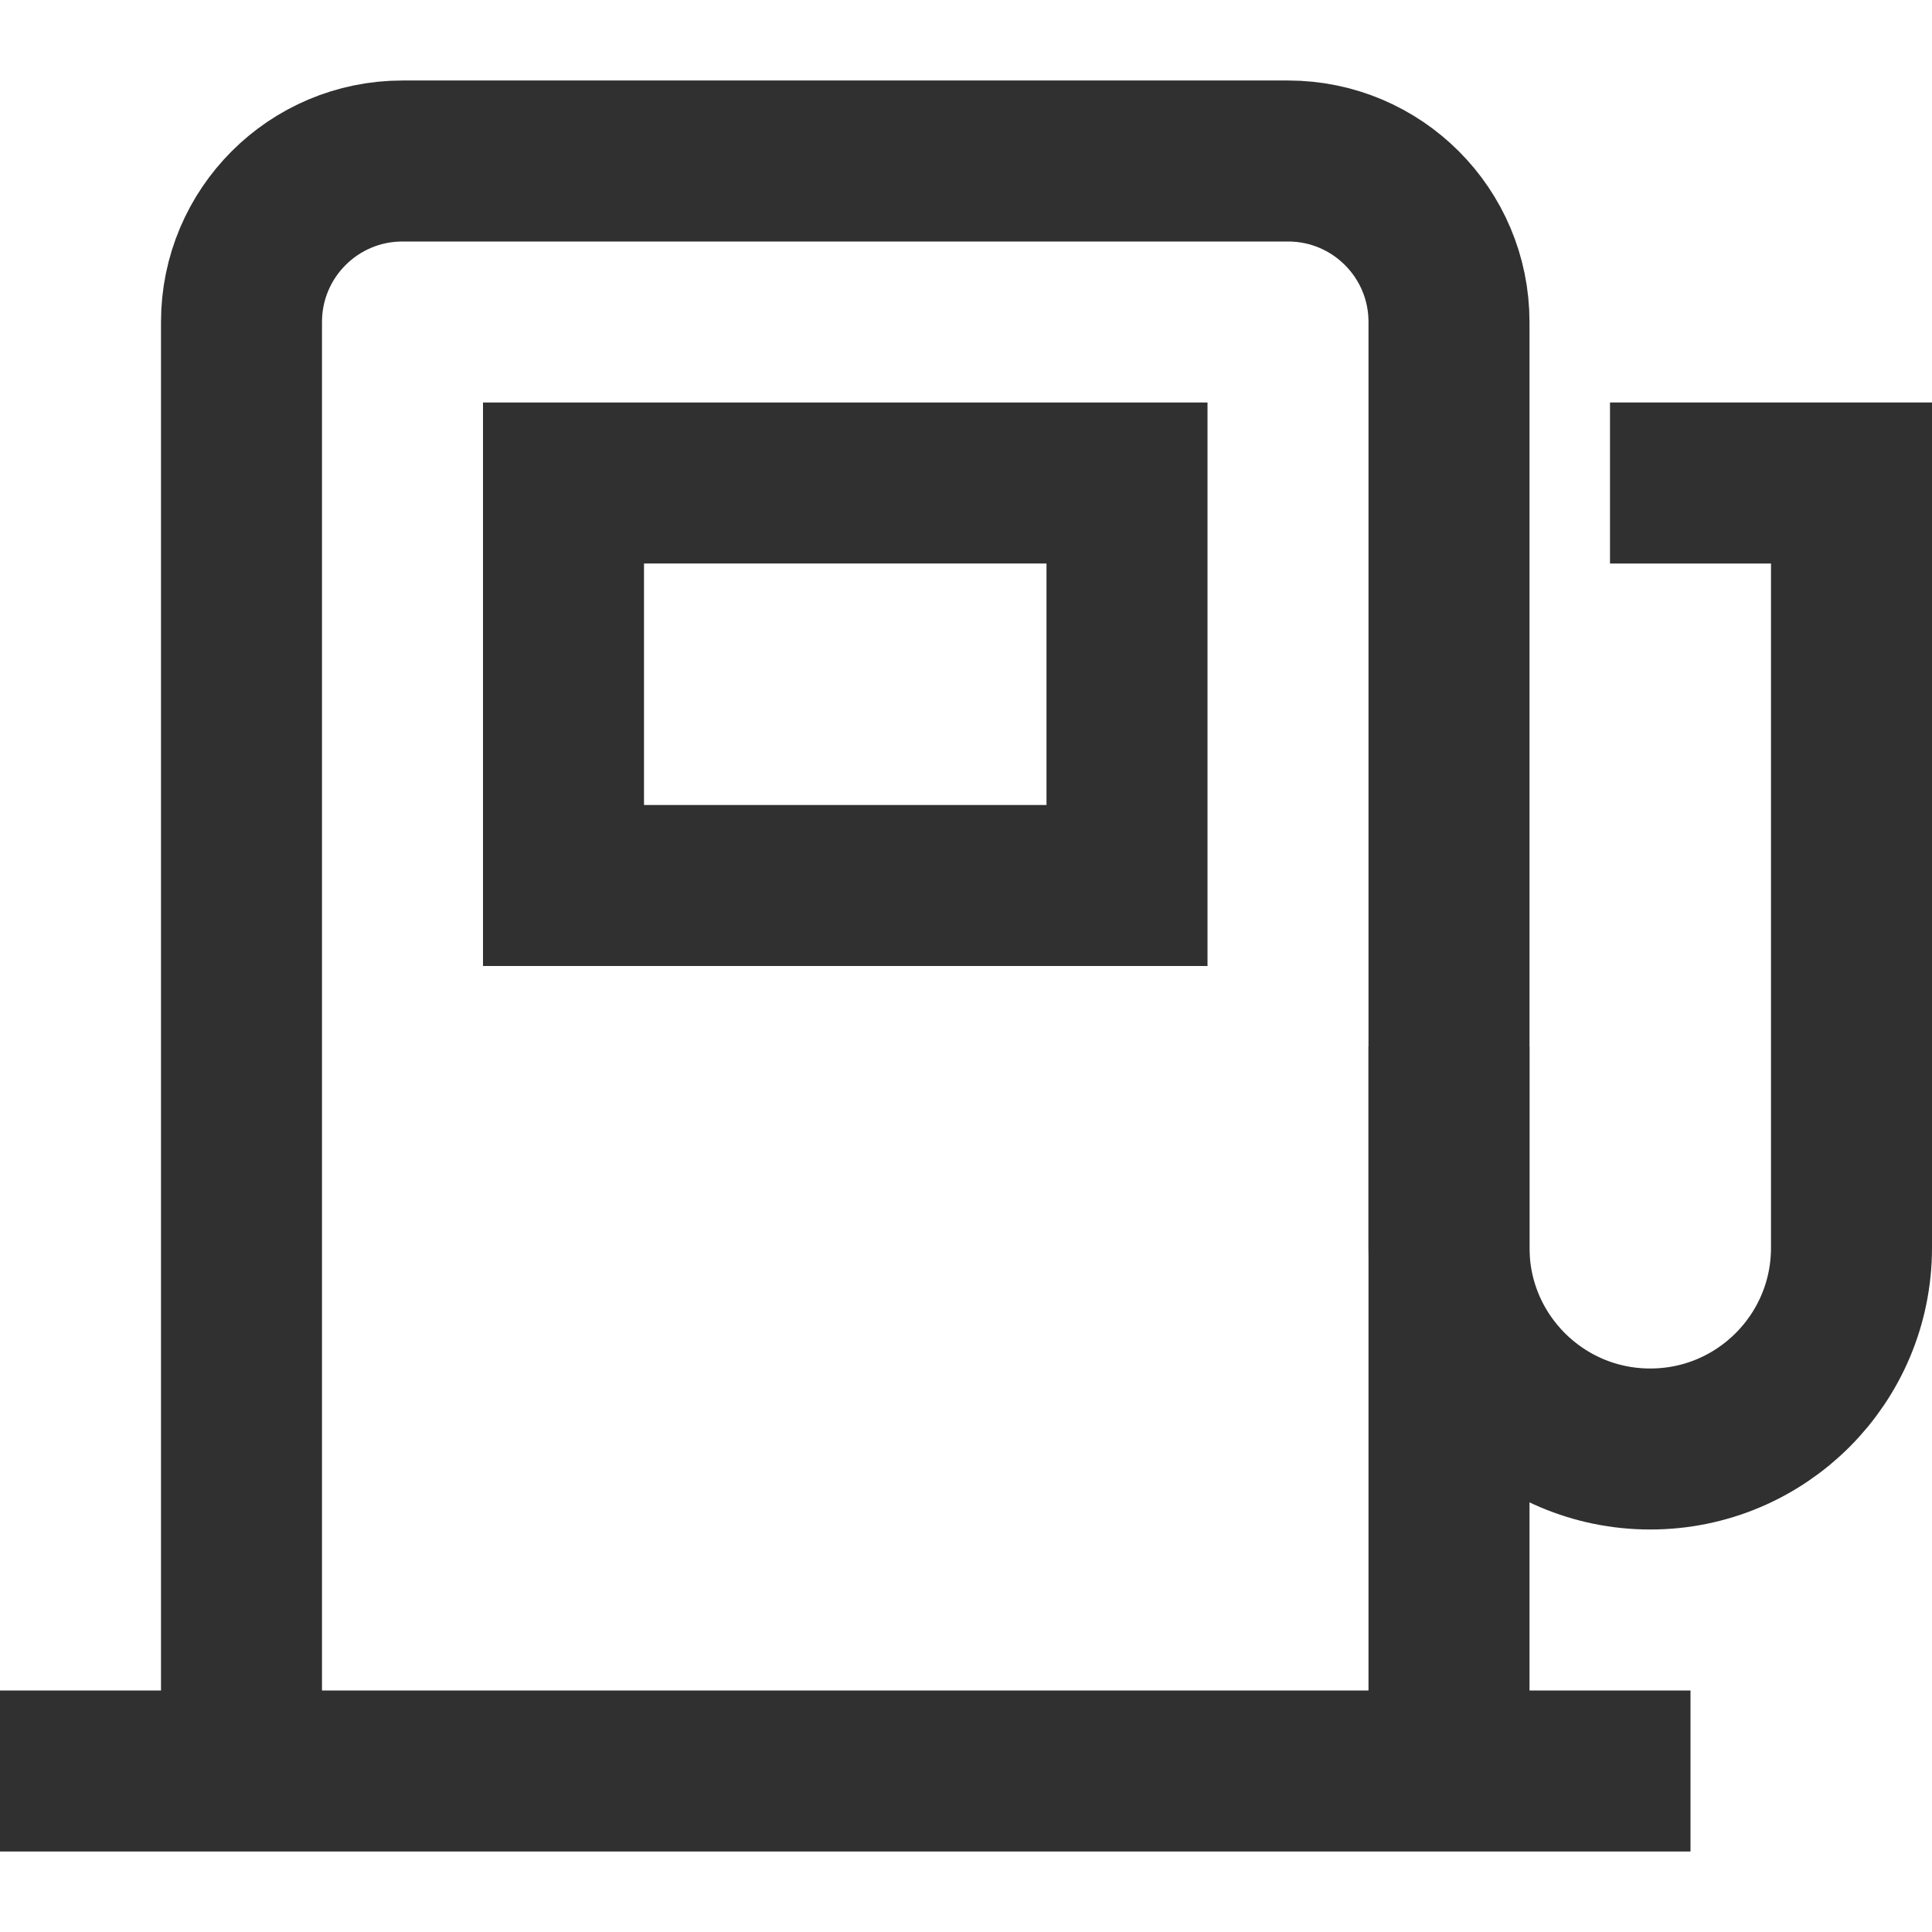 <?xml version="1.0" encoding="UTF-8"?>
<svg width="24px" height="24px" viewBox="0 0 24 24" version="1.1" xmlns="http://www.w3.org/2000/svg" xmlns:xlink="http://www.w3.org/1999/xlink">
    <!-- Generator: Sketch 49 (51002) - http://www.bohemiancoding.com/sketch -->
    <title>Maintenance Icons/fuel</title>
    <desc>Created with Sketch.</desc>
    <defs></defs>
    <g id="Maintenance" stroke="none" stroke-width="1" fill="none" fill-rule="evenodd">
        <g id="智能保养-服务启用-清洗护理" transform="translate(-255, -303)" stroke="#303030" stroke-width="2">
            <g id="Content" transform="translate(192, 72)">
                <g id="table" transform="translate(0, 177)">
                    <g id="Row" transform="translate(0, 33)">
                        <g id="Maintenance-Icons/fuel" transform="translate(63, 21)">
                            <path d="M18,14 L18,15.5 C18,16.881 19.119,18 20.5,18 C21.881,18 23,16.881 23,15.5 L23,6 L21,6" id="Shape" stroke-linecap="square"></path>
                            <rect id="Rectangle-path" stroke-linecap="square" x="7" y="6" width="7" height="5"></rect>
                            <path d="M3,22 L3,4 C3,2.895 3.895,2 5,2 L16,2 C17.105,2 18,2.895 18,4 L18,22" id="Shape"></path>
                            <path d="M1,22 L20,22" id="Shape" stroke-linecap="square"></path>
                        </g>
                    </g>
                </g>
            </g>
        </g>
    </g>
</svg>